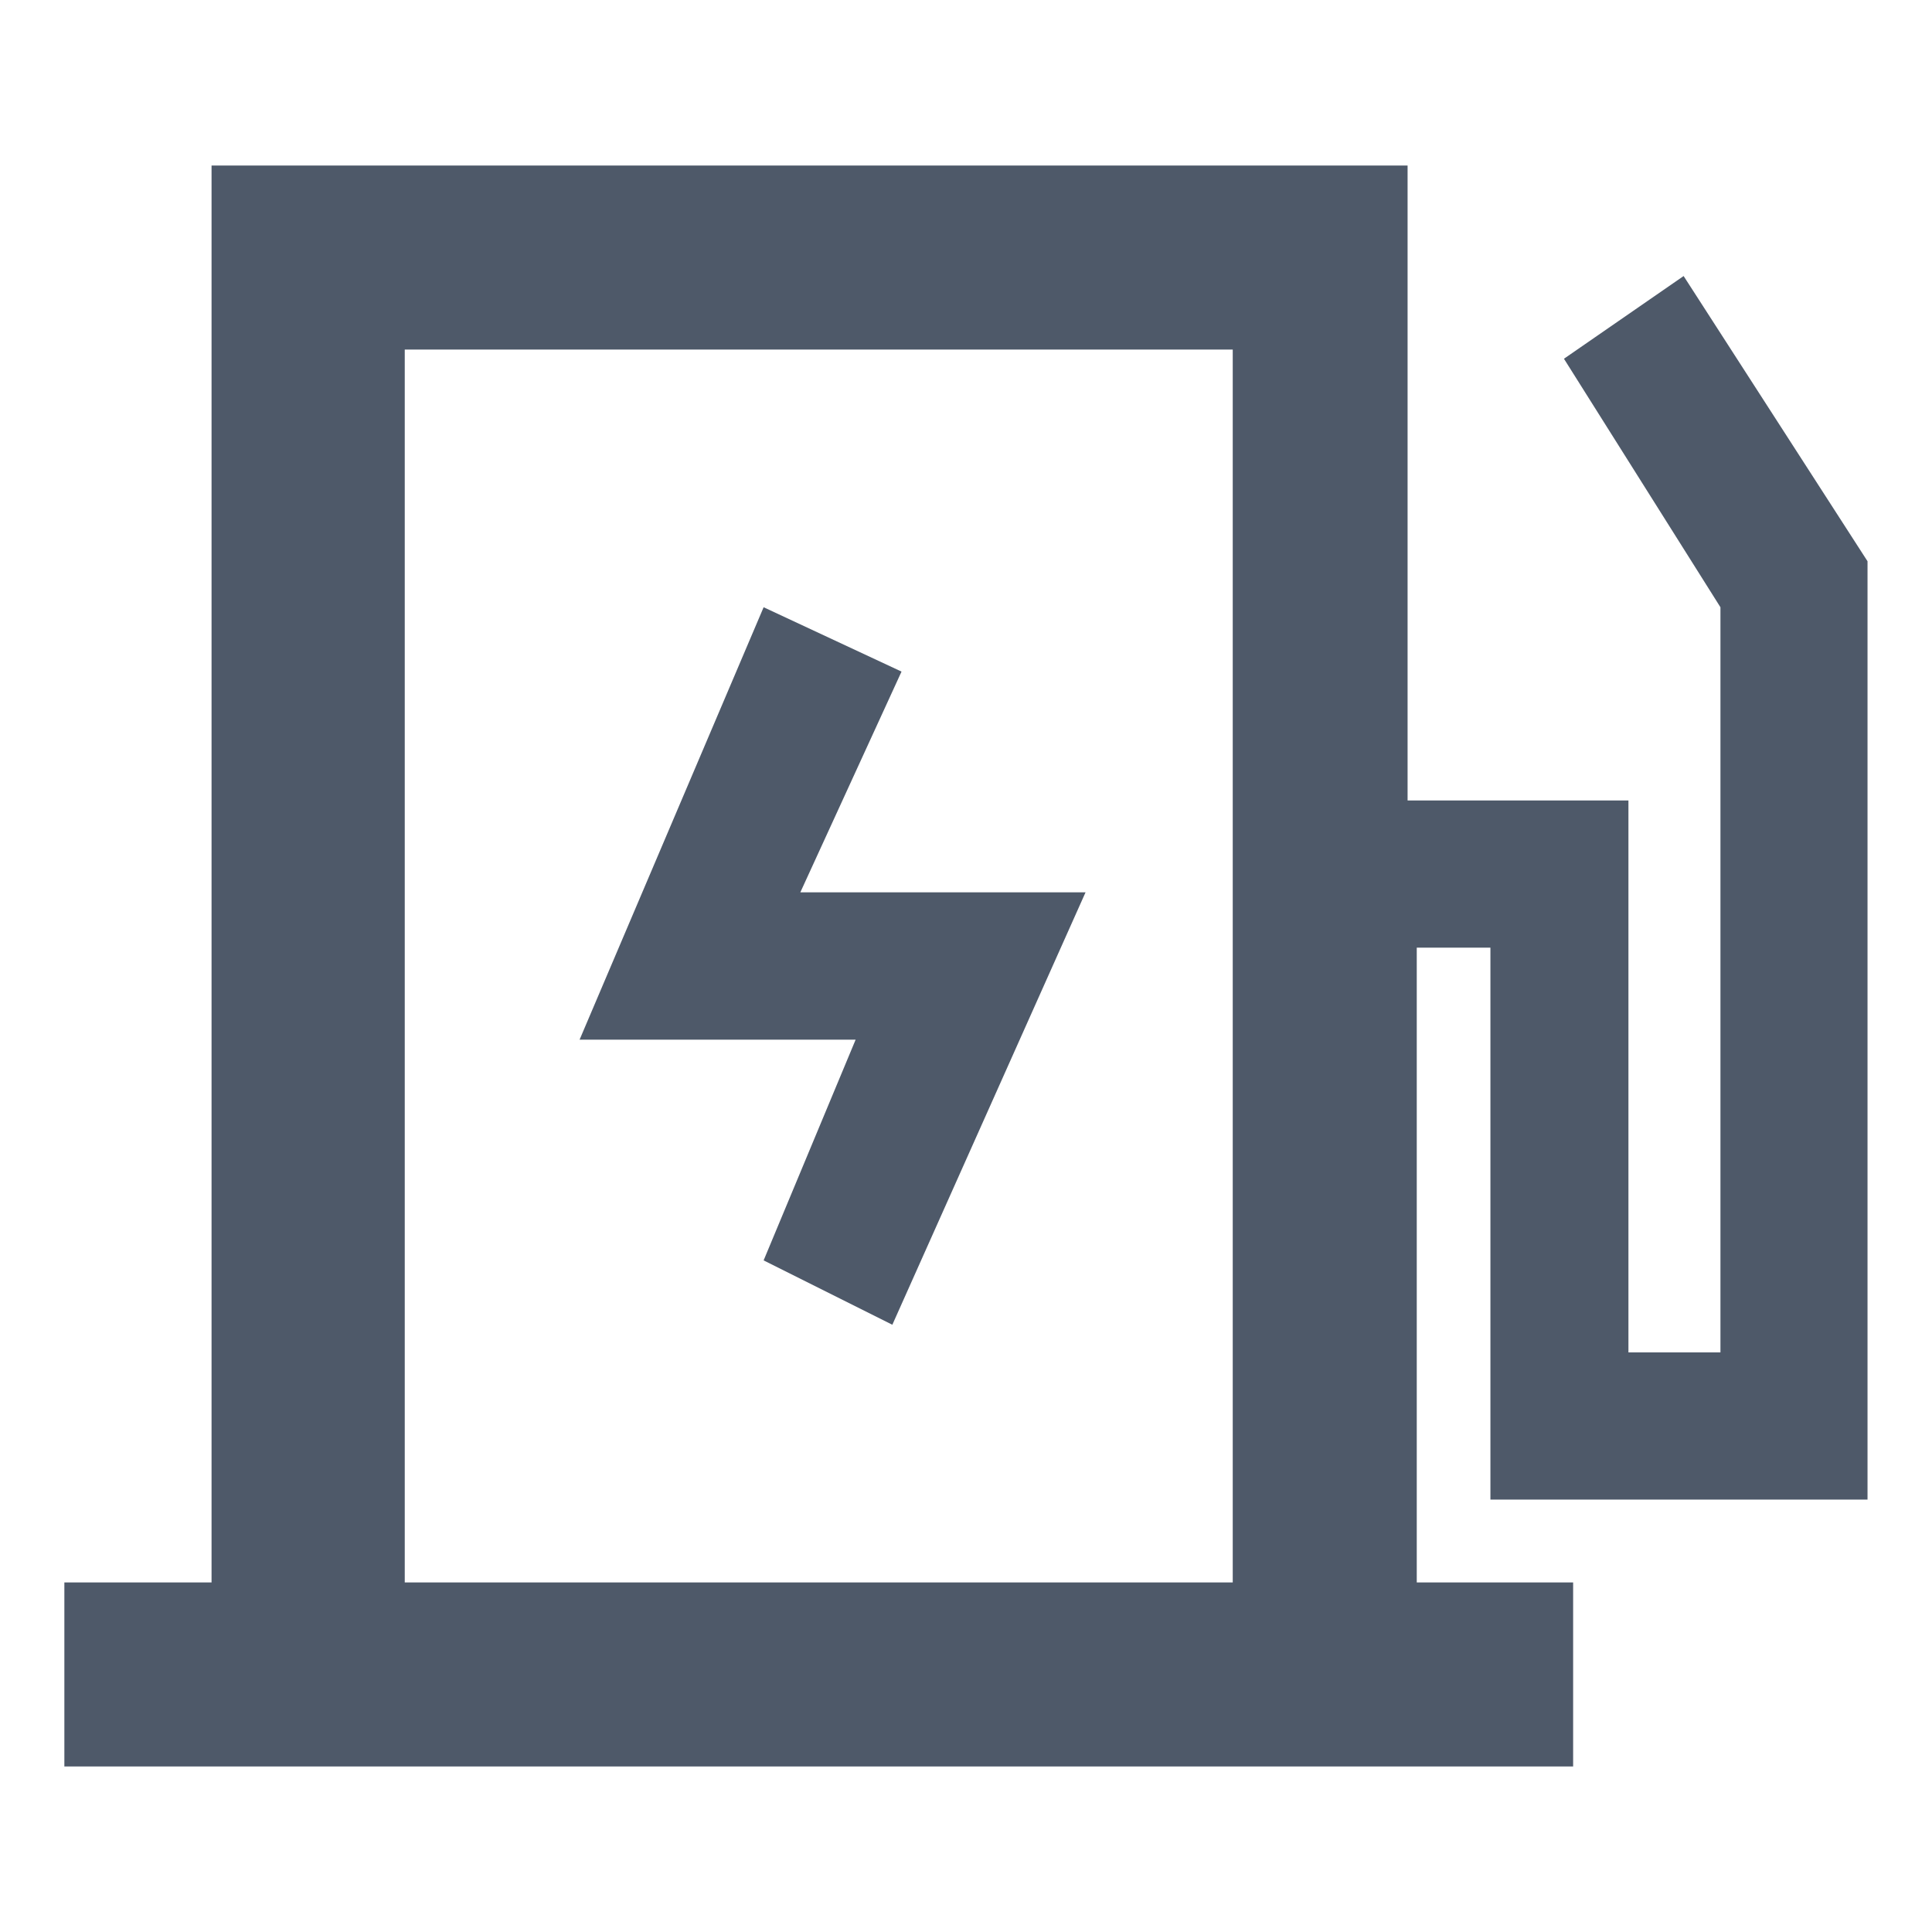 <svg width="16" height="16" viewBox="0 0 16 16" fill="none" xmlns="http://www.w3.org/2000/svg">
<path d="M7.466 5.562L6.324 5.029L4.8 8.61H7.086L6.324 10.438L7.39 10.971L8.99 7.39H6.628L7.466 5.562Z" fill="#4E5969"/>
<path d="M15.466 12.419V4.648L13.943 2.286L12.952 2.971L14.248 5.029V11.2H13.486V6.629H11.657V1.371H1.752V13.105H0.533V14.629H13.028V13.105H11.733V7.848H12.343V12.419H15.466ZM3.352 13.105V2.895H10.209V13.105H3.352Z" fill="#4E5969"/>
</svg>
